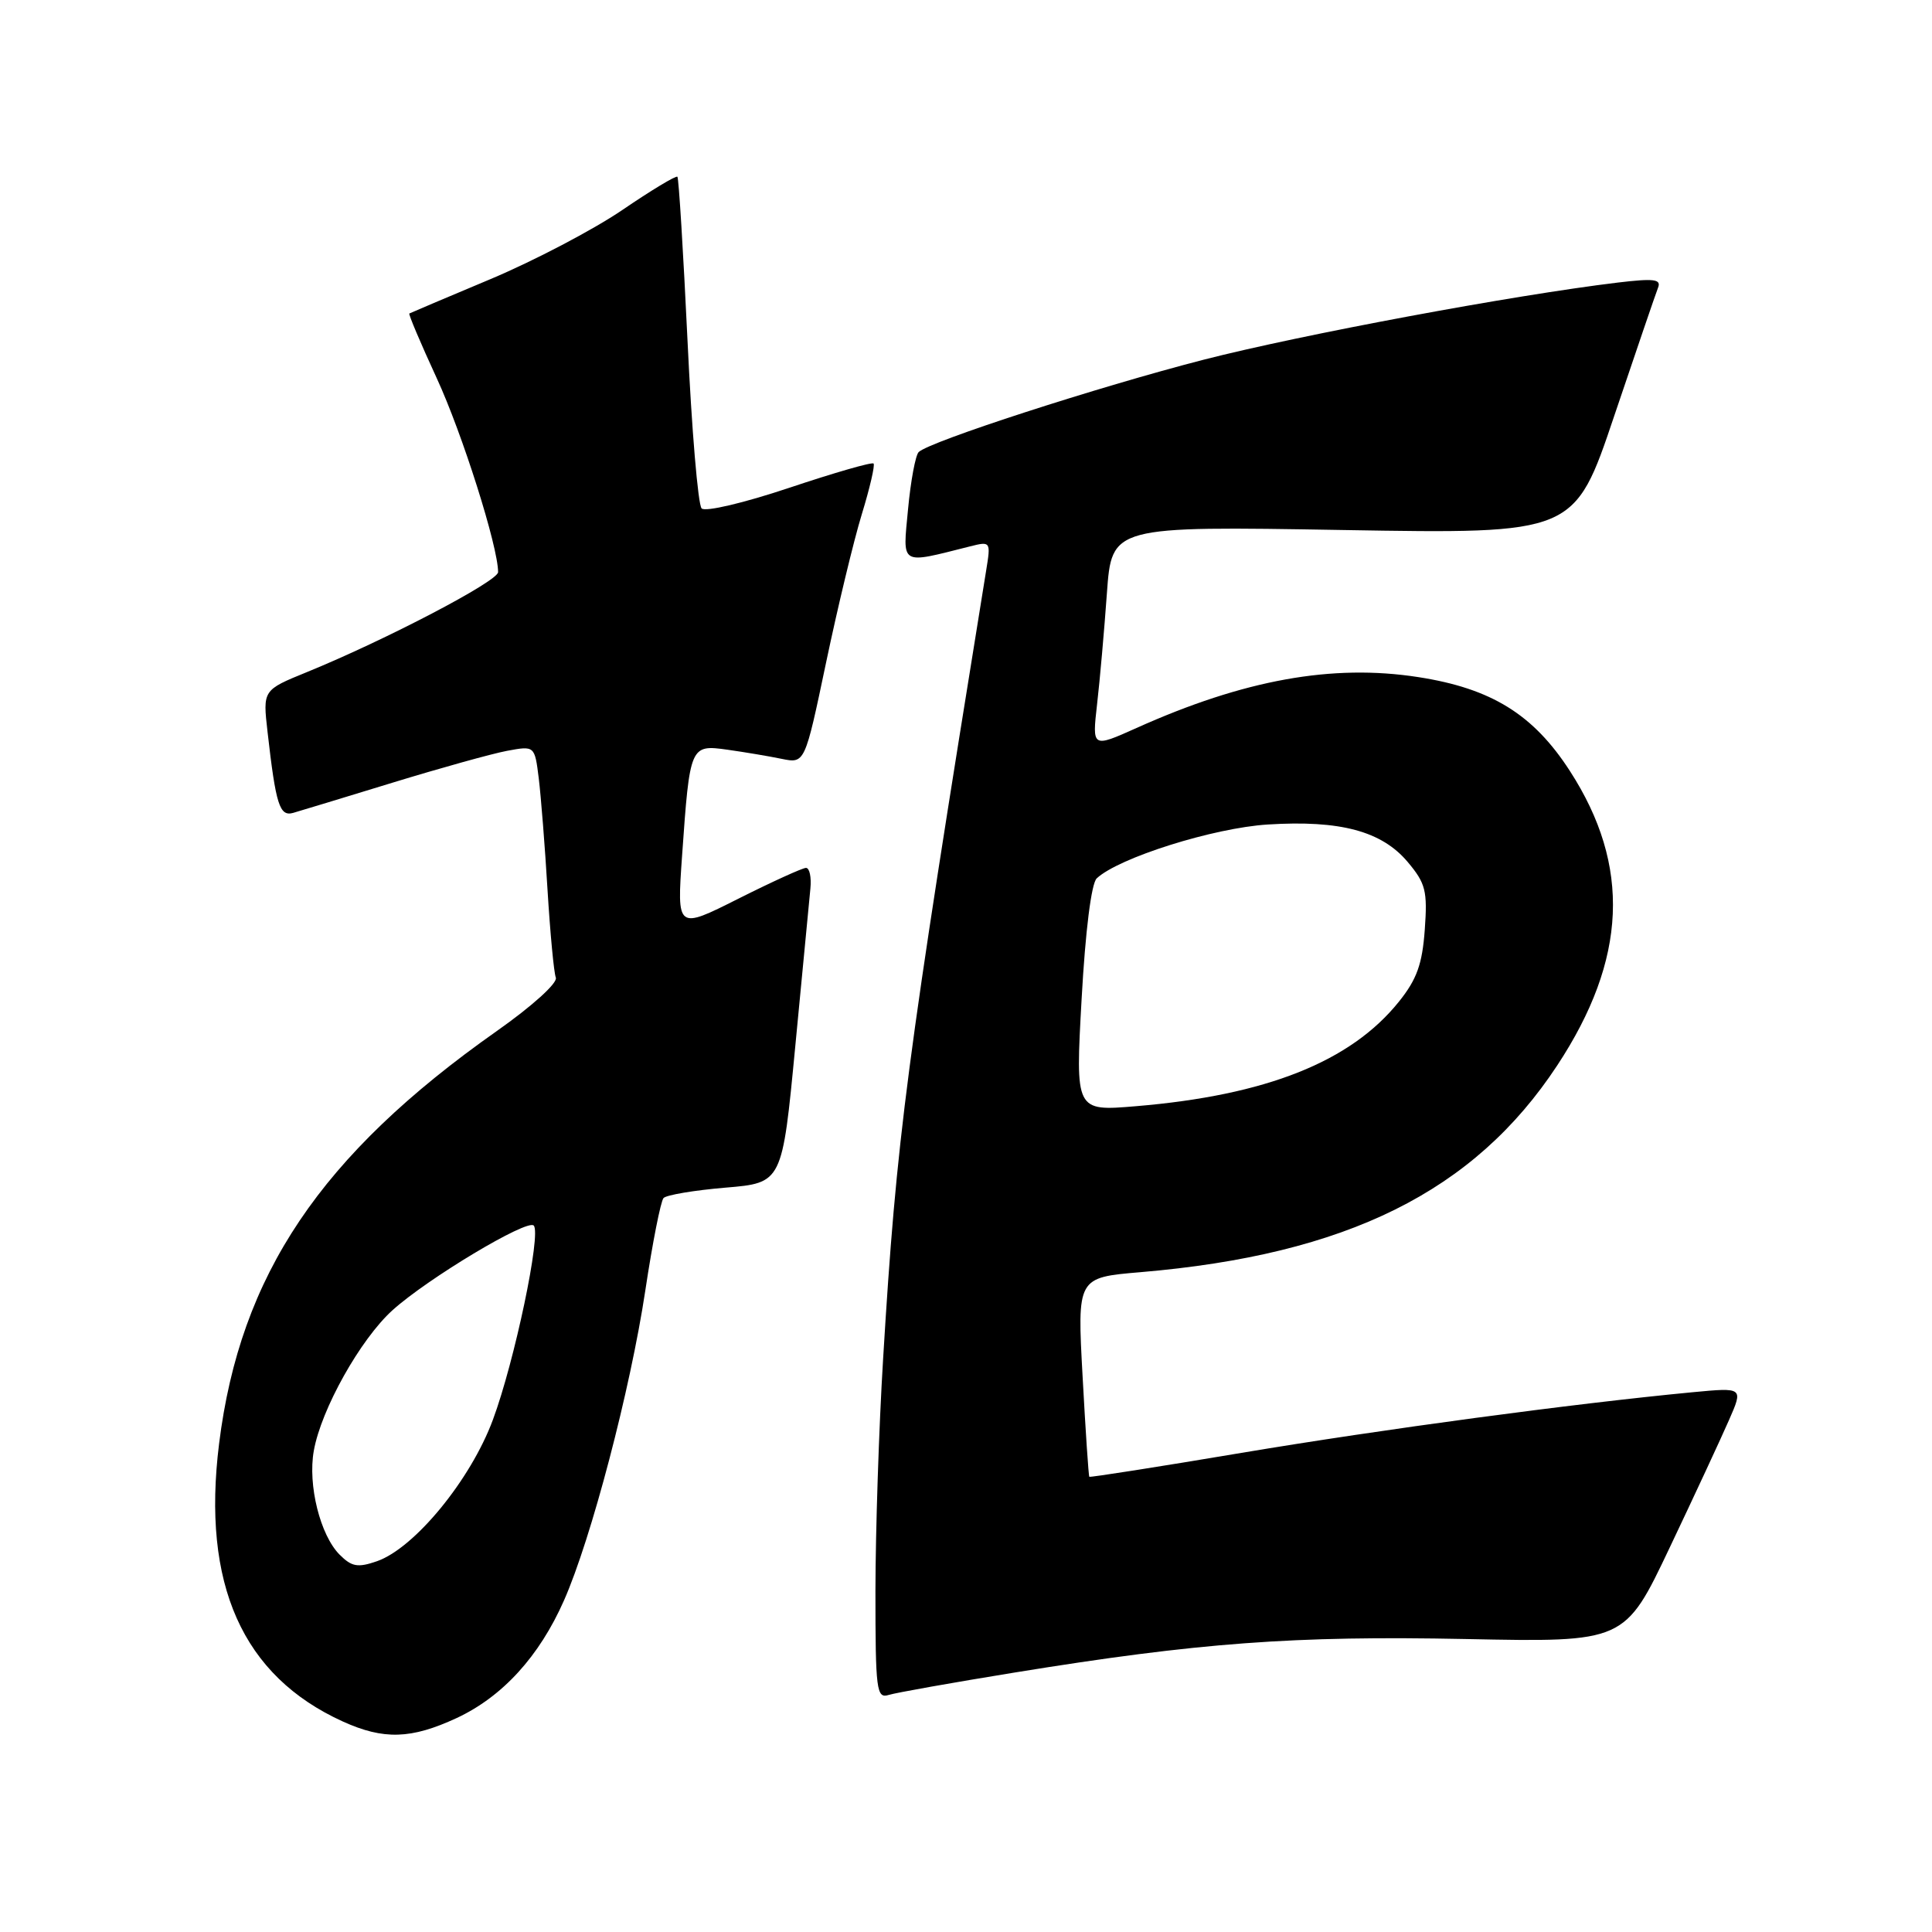 <?xml version="1.0" encoding="UTF-8" standalone="no"?>
<!DOCTYPE svg PUBLIC "-//W3C//DTD SVG 1.1//EN" "http://www.w3.org/Graphics/SVG/1.1/DTD/svg11.dtd" >
<svg xmlns="http://www.w3.org/2000/svg" xmlns:xlink="http://www.w3.org/1999/xlink" version="1.1" viewBox="0 0 256 256">
 <g >
 <path fill="currentColor"
d=" M 60.51 227.65 C 66.58 224.82 71.46 219.48 74.73 212.07 C 78.33 203.93 83.53 184.12 85.51 170.98 C 86.46 164.67 87.55 159.16 87.92 158.75 C 88.29 158.34 91.98 157.72 96.12 157.37 C 103.65 156.74 103.65 156.74 105.38 138.62 C 106.33 128.65 107.23 119.26 107.38 117.75 C 107.53 116.24 107.27 115.00 106.80 115.00 C 106.34 115.00 102.30 116.84 97.82 119.09 C 89.69 123.18 89.69 123.18 90.38 113.37 C 91.41 98.75 91.45 98.65 96.39 99.34 C 98.65 99.66 101.88 100.20 103.57 100.55 C 106.65 101.18 106.65 101.18 109.45 87.84 C 110.99 80.50 113.12 71.64 114.19 68.15 C 115.26 64.66 115.96 61.63 115.75 61.42 C 115.53 61.20 110.52 62.65 104.60 64.63 C 98.53 66.66 93.46 67.85 92.97 67.37 C 92.49 66.89 91.65 56.88 91.10 45.13 C 90.54 33.37 89.94 23.61 89.76 23.42 C 89.57 23.24 86.28 25.22 82.44 27.84 C 78.60 30.45 70.74 34.57 64.98 36.99 C 59.21 39.41 54.38 41.46 54.24 41.54 C 54.10 41.62 55.73 45.47 57.86 50.09 C 61.26 57.45 66.00 72.43 66.00 75.81 C 66.00 77.01 51.08 84.81 40.66 89.06 C 34.82 91.44 34.82 91.44 35.45 96.97 C 36.55 106.67 37.05 108.22 38.85 107.71 C 39.76 107.45 45.68 105.65 52.01 103.71 C 58.34 101.77 65.17 99.87 67.18 99.49 C 70.85 98.81 70.85 98.81 71.39 103.15 C 71.68 105.54 72.21 112.18 72.55 117.91 C 72.90 123.63 73.39 128.87 73.65 129.54 C 73.92 130.24 70.53 133.31 65.81 136.63 C 42.47 153.07 31.81 168.92 29.03 191.30 C 26.71 209.93 32.12 222.06 45.43 228.11 C 50.84 230.56 54.48 230.45 60.51 227.65 Z  M 134.50 221.61 C 158.82 217.66 171.47 216.72 194.23 217.18 C 215.29 217.61 215.29 217.61 221.25 205.05 C 224.53 198.15 228.06 190.55 229.10 188.17 C 231.00 183.84 231.00 183.84 224.25 184.48 C 208.43 185.99 183.12 189.39 164.52 192.51 C 153.52 194.36 144.45 195.78 144.34 195.68 C 144.24 195.58 143.84 189.59 143.45 182.39 C 142.73 169.28 142.73 169.28 151.12 168.57 C 178.45 166.26 195.33 157.89 206.33 141.19 C 215.61 127.11 216.14 114.72 208.02 102.16 C 203.18 94.66 197.61 91.22 187.93 89.72 C 176.54 87.95 164.83 90.07 150.60 96.46 C 144.71 99.10 144.71 99.10 145.37 93.30 C 145.74 90.11 146.32 83.50 146.67 78.61 C 147.31 69.71 147.31 69.71 177.97 70.23 C 208.63 70.75 208.63 70.75 213.89 55.12 C 216.79 46.53 219.40 38.88 219.70 38.12 C 220.15 36.99 219.17 36.87 214.38 37.44 C 200.50 39.11 172.45 44.34 159.50 47.66 C 145.51 51.26 123.19 58.49 121.73 59.90 C 121.31 60.31 120.67 63.72 120.32 67.48 C 119.61 75.04 119.14 74.76 128.53 72.40 C 131.27 71.71 131.30 71.75 130.67 75.60 C 119.97 141.73 118.82 150.47 117.02 180.00 C 116.46 189.07 116.01 202.94 116.00 210.82 C 116.00 223.99 116.14 225.09 117.75 224.59 C 118.71 224.29 126.25 222.95 134.50 221.61 Z  M 45.01 206.01 C 42.43 203.43 40.77 196.78 41.58 192.24 C 42.55 186.74 47.76 177.45 52.01 173.61 C 56.66 169.41 69.84 161.51 70.72 162.39 C 71.75 163.42 68.19 180.37 65.31 188.13 C 62.37 196.07 54.94 205.13 49.95 206.87 C 47.41 207.75 46.61 207.61 45.01 206.01 Z  M 143.32 132.37 C 143.82 123.31 144.61 117.07 145.32 116.39 C 148.23 113.66 160.79 109.70 168.00 109.25 C 177.59 108.65 183.09 110.13 186.53 114.22 C 188.91 117.05 189.16 118.05 188.79 123.19 C 188.46 127.75 187.74 129.77 185.36 132.73 C 178.97 140.69 167.78 145.14 150.49 146.58 C 142.49 147.25 142.49 147.25 143.32 132.37 Z "/>
</g>
</svg>